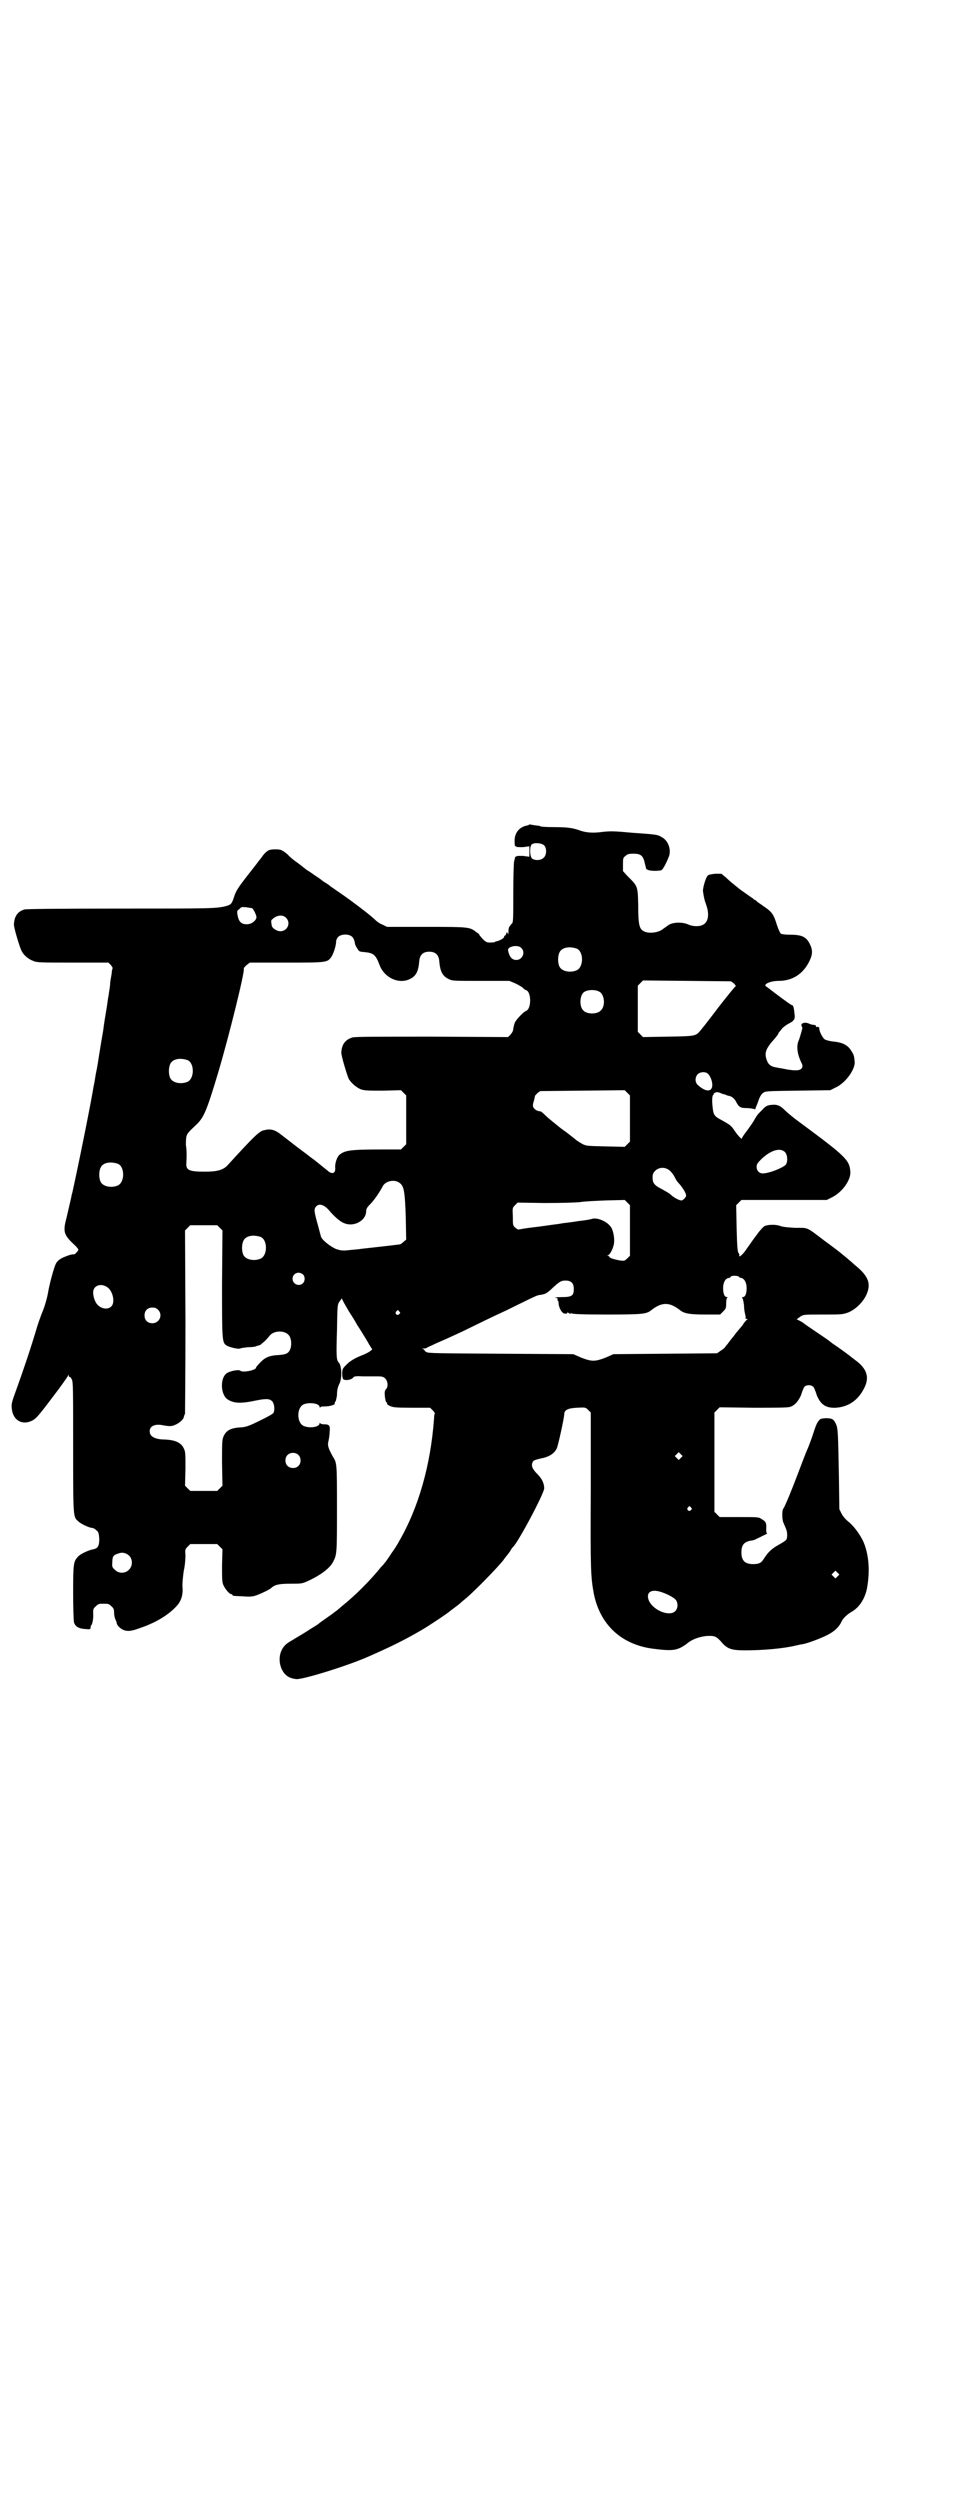 <?xml version="1.0" standalone="no"?>
<!DOCTYPE svg PUBLIC "-//W3C//DTD SVG 20010904//EN"
 "http://www.w3.org/TR/2001/REC-SVG-20010904/DTD/svg10.dtd">
<svg version="1.0" xmlns="http://www.w3.org/2000/svg"
 width="1106pt" height="2870pt" viewBox="0 0 1106 2870"
 preserveAspectRatio="xMidYMid meet">
<g transform="translate(0,2870) scale(0.5,-0.5)"
fill="#000000" stroke="none">
<path d="M1215 3847 c0 -1 -2 -2 -3 -2 -19 -3 -30 -17 -30 -35 0 -11 1 -14 2
-13 1 1 2 0 2 -1 0 -1 6 -1 15 -1 l15 2 0 -12 0 -12 -15 2 c-9 0 -15 0 -15 -1
0 -1 -1 -2 -2 -1 -1 0 -1 0 -1 -2 0 -1 -1 -5 -2 -8 -1 -3 -2 -36 -2 -73 0 -57
0 -68 -3 -70 -7 -8 -8 -10 -8 -18 0 -7 -1 -8 -2 -5 -1 4 -1 4 -3 0 -1 -3 -2
-5 -3 -5 -1 0 -2 -1 -2 -3 0 -3 -11 -9 -17 -10 -2 0 -4 -1 -4 -2 -1 0 -6 -1
-11 -1 -8 0 -10 1 -18 9 -4 5 -8 9 -7 9 1 0 -2 3 -7 6 -15 12 -18 12 -116 12
l-89 0 -10 5 c-6 2 -13 7 -16 10 -12 12 -57 46 -85 65 -10 7 -19 13 -20 14 -1
1 -5 4 -10 7 -5 3 -9 6 -10 7 -1 1 -8 6 -16 11 -8 6 -16 11 -18 12 -2 2 -10 8
-19 15 -9 6 -20 15 -24 20 -12 10 -15 12 -28 12 -15 0 -19 -2 -29 -14 -4 -6
-9 -12 -10 -13 -1 -2 -13 -17 -27 -35 -21 -27 -25 -34 -29 -46 -5 -16 -7 -19
-18 -22 -23 -6 -33 -6 -243 -6 -155 0 -216 -1 -221 -2 -16 -5 -23 -16 -24 -34
-1 -6 13 -52 17 -60 5 -11 16 -20 27 -24 9 -4 15 -4 92 -4 l81 0 6 -6 c2 -3 4
-6 4 -7 -1 0 -1 -3 -2 -6 0 -3 -1 -10 -2 -15 -1 -5 -2 -11 -2 -14 0 -6 -3 -22
-4 -30 -1 -3 -2 -14 -4 -26 -2 -12 -6 -35 -8 -52 -3 -17 -7 -41 -9 -54 -2 -13
-5 -33 -8 -46 -2 -13 -4 -25 -5 -28 -6 -38 -30 -156 -40 -203 -5 -23 -9 -43
-10 -45 -1 -6 -6 -27 -12 -53 -9 -34 -7 -40 20 -65 4 -4 7 -8 7 -9 0 -3 -8
-11 -10 -11 -4 1 -13 -2 -25 -7 -8 -4 -12 -7 -16 -13 -5 -9 -15 -47 -18 -64
-2 -14 -9 -38 -14 -49 -2 -5 -8 -21 -12 -34 -13 -44 -30 -95 -47 -142 -11 -30
-12 -34 -11 -44 2 -27 23 -40 46 -29 11 5 19 16 62 73 11 15 20 28 21 30 2 4
2 4 2 0 0 -2 1 -3 2 -2 1 0 3 -2 5 -6 3 -6 3 -23 3 -156 0 -165 0 -159 12
-170 6 -6 26 -15 32 -15 2 0 6 -2 9 -5 5 -4 6 -6 7 -20 0 -16 -3 -22 -14 -24
-11 -2 -30 -11 -35 -17 -10 -11 -11 -15 -11 -81 0 -37 1 -65 2 -70 3 -9 10
-14 25 -15 12 -1 13 -1 13 3 0 3 1 5 2 6 2 2 5 15 4 27 0 9 0 11 6 16 6 6 7 6
18 6 11 0 12 0 18 -6 5 -4 6 -7 6 -14 0 -4 1 -11 3 -16 2 -4 3 -7 3 -7 -1 -5
8 -14 15 -17 9 -4 19 -3 35 3 37 12 68 30 88 52 11 12 15 27 13 46 0 8 1 19 3
34 3 13 4 28 4 36 -1 13 -1 14 5 20 l6 6 31 0 31 0 6 -6 6 -6 -1 -37 c0 -30 0
-38 3 -45 4 -9 14 -21 18 -21 2 0 3 -1 3 -2 0 -2 1 -2 24 -3 14 -1 21 -1 30 2
11 4 31 13 36 18 8 7 18 9 44 9 25 0 26 0 41 7 28 13 49 29 56 43 9 17 9 20 9
123 0 102 0 104 -9 118 -10 18 -13 26 -11 34 1 5 3 14 3 22 2 16 0 19 -13 19
-4 0 -8 1 -9 3 0 1 -1 1 -1 -1 0 -8 -22 -12 -36 -6 -17 7 -17 43 0 50 13 5 36
2 36 -6 0 -2 1 -2 2 -1 0 2 6 2 11 2 10 0 24 4 22 7 -1 0 0 3 2 5 1 2 2 8 3
13 0 13 2 20 6 28 6 12 5 41 -2 48 -5 5 -6 13 -4 72 1 60 1 61 6 68 l5 7 5
-10 c3 -5 10 -18 16 -27 6 -9 13 -21 15 -25 3 -4 9 -14 14 -22 5 -8 11 -18 13
-22 3 -4 5 -9 6 -9 4 -2 -8 -10 -21 -15 -18 -7 -30 -14 -39 -24 -7 -7 -8 -9
-8 -19 0 -7 1 -11 3 -13 5 -3 18 -1 22 4 2 3 5 4 23 3 12 0 27 0 34 0 10 0 13
-1 17 -5 6 -6 7 -19 2 -24 -3 -3 -4 -6 -3 -17 1 -7 2 -13 4 -14 1 0 2 -1 1 -2
-1 -1 2 -4 7 -6 6 -3 12 -4 50 -4 l42 0 6 -6 c3 -3 5 -6 5 -7 -1 0 -2 -6 -2
-12 -8 -108 -36 -205 -80 -281 -4 -8 -14 -23 -15 -24 -1 -1 -4 -6 -8 -12 -4
-6 -9 -13 -11 -15 -2 -3 -6 -7 -8 -9 -24 -30 -60 -66 -89 -89 -8 -7 -15 -13
-16 -13 -1 -1 -6 -5 -12 -9 -21 -15 -23 -16 -25 -18 -2 -2 -10 -7 -20 -13 -9
-6 -22 -14 -29 -18 -7 -4 -13 -8 -13 -8 -1 0 -5 -3 -10 -6 -19 -13 -24 -40
-13 -62 7 -13 16 -19 32 -21 14 -2 120 31 167 52 50 22 81 37 122 61 11 6 61
39 67 45 3 2 8 6 12 9 4 3 8 6 10 8 2 2 8 7 13 11 19 16 72 70 86 88 0 1 3 4
5 7 3 3 7 9 10 13 2 4 5 8 6 9 10 7 72 123 72 135 0 11 -5 22 -15 32 -12 12
-15 19 -12 27 2 5 3 6 26 11 15 4 25 11 30 22 3 6 17 70 17 78 0 10 9 14 29
15 20 1 20 1 26 -5 l6 -6 0 -179 c-1 -183 0 -199 7 -237 14 -70 62 -116 134
-126 46 -6 57 -5 78 10 14 12 30 17 47 19 19 1 23 -1 35 -15 13 -15 23 -18 54
-18 40 0 87 4 116 11 5 1 12 3 15 3 12 2 41 13 57 21 16 8 27 18 33 31 3 7 13
17 24 23 17 10 29 29 34 51 8 41 5 82 -9 112 -8 16 -22 35 -34 44 -6 5 -12 12
-15 18 l-5 10 -1 72 c-2 104 -2 113 -7 124 -5 11 -9 13 -24 13 -11 -1 -12 -1
-17 -8 -3 -4 -6 -12 -8 -18 -6 -19 -13 -38 -18 -49 -3 -7 -11 -28 -19 -49 -15
-40 -31 -79 -35 -84 -3 -4 -3 -26 1 -33 1 -3 4 -9 5 -12 4 -8 4 -22 1 -26 -1
-2 -9 -7 -18 -12 -16 -9 -24 -17 -33 -31 -6 -10 -11 -13 -25 -13 -19 0 -27 8
-27 27 0 17 6 24 22 27 4 0 9 2 11 3 1 1 9 4 16 8 7 3 12 6 10 6 -2 0 -2 3 -2
10 1 13 -1 17 -10 22 -7 5 -8 5 -52 5 l-45 0 -6 6 -6 6 0 114 0 114 6 6 6 6
77 -1 c53 0 79 0 85 2 10 3 19 13 25 27 2 7 5 14 6 16 2 6 10 8 17 6 3 -1 6
-3 7 -6 1 -2 4 -9 6 -16 9 -22 21 -30 44 -29 29 2 51 17 65 45 13 25 6 45 -20
64 -3 2 -6 5 -8 6 -4 4 -36 27 -44 32 -4 3 -8 6 -9 7 -1 1 -7 5 -35 24 -12 8
-22 15 -23 16 -1 1 -4 3 -8 5 l-8 4 8 6 c8 5 8 5 53 5 43 0 44 0 58 5 16 7 31
21 40 38 13 27 7 45 -27 72 -5 5 -15 13 -22 19 -16 13 -13 11 -47 36 -42 32
-36 29 -66 29 -18 1 -28 2 -34 4 -9 4 -28 4 -37 0 -3 -2 -10 -9 -17 -19 -7 -9
-14 -19 -16 -22 -2 -3 -8 -11 -12 -17 -7 -9 -14 -15 -13 -9 1 0 0 3 -2 6 -2 4
-3 16 -4 57 l-1 52 6 6 6 6 98 0 98 0 12 6 c24 12 45 41 42 61 -2 25 -13 35
-113 109 -14 10 -30 23 -36 29 -13 13 -20 15 -35 13 -7 -1 -11 -3 -18 -11 -10
-10 -11 -10 -20 -26 -3 -5 -10 -15 -16 -23 -6 -8 -11 -15 -11 -17 0 -3 -11 9
-18 20 -7 10 -10 12 -26 21 -19 10 -21 12 -23 30 -2 17 -1 27 1 29 2 1 2 2 1
2 -1 0 0 1 3 3 4 2 6 2 12 0 4 -2 7 -3 8 -3 1 0 3 -1 6 -2 2 -1 5 -2 6 -2 5 0
13 -6 16 -12 7 -14 11 -16 24 -16 6 0 14 -1 17 -2 3 -1 5 -1 4 0 0 0 1 4 3 8
2 4 4 11 6 16 2 5 5 10 9 13 6 4 8 4 80 5 l74 1 12 6 c23 10 47 43 44 61 -1
12 -2 15 -8 24 -8 13 -20 19 -43 21 -8 1 -15 3 -18 5 -5 4 -12 18 -12 24 0 4
-2 5 -6 4 -1 0 -2 1 -2 3 0 1 -2 2 -5 2 -2 0 -7 1 -11 3 -9 4 -19 1 -17 -5 1
-2 2 -4 2 -5 0 -2 -6 -23 -8 -28 -6 -12 -4 -30 4 -48 5 -10 5 -11 3 -16 -4 -6
-13 -7 -36 -3 -8 2 -18 3 -21 4 -15 2 -21 7 -25 21 -4 14 0 24 20 46 4 5 8 10
8 11 0 2 1 3 2 3 0 1 3 4 6 8 2 3 9 8 14 11 14 7 17 11 15 23 -1 13 -3 20 -5
20 -2 0 -12 7 -40 28 -9 7 -18 14 -20 15 -8 5 9 13 29 13 31 0 56 16 70 45 8
16 8 26 1 40 -8 16 -18 21 -45 21 -11 0 -20 1 -22 3 -1 1 -5 9 -8 18 -8 26
-11 31 -32 45 -5 4 -12 8 -14 10 -2 2 -4 4 -5 4 -1 0 -3 1 -4 3 -2 1 -9 6 -16
11 -7 5 -16 11 -19 14 -4 3 -9 7 -11 9 -3 2 -10 8 -16 14 l-11 9 -14 0 c-9 -1
-15 -2 -17 -4 -5 -4 -13 -32 -11 -38 2 -13 3 -18 7 -29 8 -22 5 -40 -7 -46 -8
-5 -24 -4 -33 0 -14 7 -39 6 -48 -2 -3 -2 -7 -5 -10 -7 -10 -9 -31 -12 -43 -7
-12 5 -15 13 -15 59 -1 47 -1 45 -25 69 l-10 11 0 15 c0 14 0 16 6 20 4 4 7 5
18 5 16 0 21 -4 25 -17 1 -6 3 -11 3 -13 1 -2 1 -3 1 -4 -1 0 1 -2 4 -3 5 -3
24 -3 31 -1 4 2 12 17 18 33 5 16 -3 36 -17 43 -10 6 -11 6 -67 10 -43 4 -51
4 -69 2 -22 -3 -38 -2 -54 4 -14 5 -27 7 -57 7 -18 0 -32 1 -32 2 1 0 -1 1 -3
1 -8 1 -16 2 -19 3 -1 0 -3 0 -4 0z m35 -48 c6 -6 6 -22 -1 -28 -6 -7 -21 -7
-27 -2 -5 5 -6 26 -1 32 5 5 23 4 29 -2z m-671 -144 c4 -3 11 -18 10 -22 -2
-8 -12 -15 -22 -15 -12 0 -18 5 -21 19 -2 11 -2 12 4 16 4 5 6 5 16 4 6 -1 12
-2 13 -2z m78 -22 c12 -12 3 -31 -13 -31 -9 0 -20 8 -20 14 0 2 -1 5 -1 7 0 2
0 5 2 6 10 10 24 12 32 4z m153 -45 c2 -2 4 -7 5 -12 0 -4 3 -10 6 -14 4 -7 5
-7 17 -8 20 -2 25 -6 34 -30 11 -29 44 -44 69 -32 15 7 20 18 22 41 1 15 9 22
23 22 14 0 22 -7 23 -22 2 -23 7 -34 22 -41 8 -4 11 -4 73 -4 l66 0 12 -5 c7
-3 15 -8 18 -10 3 -3 6 -6 8 -6 13 -4 13 -44 0 -48 -5 -2 -21 -18 -25 -26 -2
-4 -3 -10 -4 -14 0 -5 -2 -9 -6 -14 l-6 -6 -175 1 c-127 0 -177 0 -183 -2 -16
-5 -24 -16 -25 -34 -1 -6 13 -52 17 -61 6 -10 18 -20 28 -24 9 -3 17 -3 51 -3
l41 1 6 -6 6 -6 0 -56 0 -56 -6 -6 -6 -6 -41 0 c-76 0 -87 -2 -100 -12 -6 -5
-11 -20 -10 -30 1 -12 -6 -16 -16 -8 -2 2 -9 7 -16 13 -7 6 -14 11 -16 13 -2
1 -11 8 -20 15 -18 13 -34 26 -55 42 -16 13 -26 15 -41 11 -10 -2 -21 -12 -83
-80 -10 -11 -24 -15 -51 -15 -38 0 -45 3 -44 20 1 14 1 30 -1 41 0 5 0 14 1
19 2 8 5 11 22 27 18 17 24 30 51 120 25 84 62 234 59 239 -1 1 2 4 6 8 l8 6
83 0 c93 0 95 0 104 13 5 7 11 26 11 35 0 3 2 8 4 10 6 8 27 9 34 0z m387 -24
c11 -10 3 -28 -11 -28 -10 0 -16 7 -19 22 -2 9 22 14 30 6z m128 -2 c16 -7 16
-43 -1 -50 -15 -6 -34 -2 -39 9 -4 8 -4 24 0 32 5 12 23 15 40 9z m361 -80 c3
-4 5 -6 4 -6 -1 0 -19 -22 -40 -49 -21 -28 -40 -52 -42 -54 -10 -12 -13 -12
-74 -13 l-57 -1 -6 6 -6 6 0 53 0 53 6 6 6 6 101 -1 101 -1 7 -5z m-309 -19
c12 -7 14 -33 3 -43 -8 -9 -32 -9 -40 0 -9 8 -9 32 0 41 7 7 27 8 37 2z m-946
-157 c16 -7 16 -43 -1 -50 -15 -6 -34 -2 -39 9 -4 8 -4 24 0 32 5 12 23 15 40
9z m1196 -32 c6 -7 10 -19 9 -28 -2 -13 -15 -13 -32 2 -8 6 -8 18 -2 25 6 7
20 7 25 1z m-180 -102 l0 -53 -6 -6 -6 -6 -44 1 c-42 1 -45 1 -54 6 -5 3 -12
7 -15 10 -3 2 -17 14 -33 25 -15 12 -31 25 -36 30 -5 5 -10 9 -10 9 -8 1 -12
3 -15 6 -5 5 -5 8 -1 21 1 5 2 9 2 9 -1 0 2 2 5 6 l7 5 97 1 97 1 6 -6 6 -6 0
-53z m356 -77 c6 -6 7 -22 2 -29 -8 -8 -39 -20 -53 -20 -8 0 -14 6 -14 15 0 6
2 9 11 18 21 20 43 27 54 16z m-1532 -27 c16 -7 16 -43 -1 -50 -15 -6 -34 -2
-39 9 -4 8 -4 24 0 32 5 12 23 15 40 9z m1268 -16 c3 -3 8 -9 10 -13 5 -10 5
-10 14 -20 7 -9 13 -19 13 -24 0 -3 -6 -10 -10 -11 -4 -1 -18 6 -25 13 -3 3
-12 8 -19 12 -18 9 -23 14 -23 27 0 8 1 11 6 16 9 9 24 9 34 0z m-621 -28 c10
-7 12 -20 14 -77 l1 -53 -6 -5 c-3 -3 -7 -6 -9 -6 -6 -1 -77 -9 -87 -10 -5 -1
-18 -2 -28 -3 -16 -2 -20 -1 -30 2 -13 5 -35 22 -36 30 -1 3 -4 15 -7 26 -9
32 -9 36 -4 42 7 8 19 4 30 -9 10 -12 25 -26 34 -29 22 -10 50 5 51 26 0 7 2
10 11 19 10 11 20 26 28 41 7 11 27 15 38 6z m529 -109 l0 -58 -6 -6 c-6 -6
-7 -6 -16 -5 -13 2 -25 6 -25 8 0 1 -2 2 -3 3 -3 0 -3 1 -1 1 4 0 11 12 14 25
2 10 0 27 -5 37 -7 14 -31 25 -44 22 -6 -2 -13 -3 -28 -5 -3 0 -13 -2 -21 -3
-7 -1 -18 -2 -23 -3 -4 -1 -14 -2 -21 -3 -7 -1 -27 -4 -45 -6 -18 -2 -32 -5
-33 -5 0 0 -3 2 -6 4 -6 5 -6 6 -6 26 -1 20 -1 20 5 26 l6 6 62 -1 c40 0 69 1
81 2 10 2 38 3 61 4 l42 1 6 -6 6 -6 0 -58z m-942 6 l6 -6 -1 -122 c0 -136 0
-136 12 -143 8 -4 27 -8 30 -6 1 1 9 2 18 3 8 0 17 1 18 2 2 1 5 2 7 2 2 1 5
2 6 4 7 5 14 13 19 19 9 11 32 12 42 2 8 -7 9 -27 3 -37 -4 -7 -10 -9 -25 -10
-22 -1 -32 -6 -43 -18 -5 -5 -9 -10 -9 -11 0 -6 -31 -12 -36 -7 -3 3 -21 0
-30 -5 -17 -10 -16 -50 1 -61 14 -9 30 -10 67 -2 21 4 29 4 35 -2 5 -5 7 -20
3 -27 -1 -2 -15 -10 -32 -18 -24 -12 -31 -14 -41 -15 -25 -1 -36 -7 -42 -22
-3 -7 -3 -16 -3 -60 l1 -52 -6 -6 -6 -6 -31 0 -31 0 -6 6 -6 6 1 39 c0 36 0
39 -4 47 -6 13 -20 19 -43 20 -19 0 -31 5 -34 13 -5 15 7 24 28 20 16 -3 22
-3 30 1 8 3 19 13 19 17 1 3 1 5 3 8 0 2 1 97 1 212 l-1 209 6 6 6 6 31 0 31
0 6 -6z m94 -21 c16 -7 16 -43 -1 -50 -15 -6 -34 -2 -39 9 -4 8 -4 24 0 32 5
12 23 15 40 9z m97 -86 c5 -5 5 -15 0 -20 -9 -9 -24 -2 -24 10 0 8 6 14 14 14
3 0 8 -2 10 -4z m1002 -6 c0 -1 3 -2 5 -2 7 -2 12 -11 12 -23 0 -13 -3 -21 -9
-21 -2 0 -2 -1 -1 -2 1 0 3 -8 4 -17 0 -9 2 -19 3 -22 1 -4 1 -7 0 -8 0 0 1
-1 3 -1 2 0 3 -1 2 -1 -2 -1 -7 -6 -11 -13 -5 -6 -9 -11 -10 -12 -1 -1 -6 -7
-11 -14 -6 -7 -12 -15 -14 -18 -3 -3 -5 -6 -5 -6 0 -1 -4 -5 -9 -8 l-10 -7
-119 -1 -119 -1 -18 -8 c-13 -5 -21 -7 -28 -7 -7 0 -15 2 -28 7 l-18 8 -166 1
c-152 1 -167 1 -172 4 -3 2 -5 4 -4 4 1 0 0 1 -2 2 -4 2 -4 2 1 2 3 0 6 1 7 2
1 1 11 5 21 10 21 9 32 14 60 27 45 22 63 31 100 48 69 34 73 36 79 36 11 2
14 3 24 12 20 19 24 21 34 21 13 0 19 -6 19 -19 0 -16 -4 -19 -29 -19 -11 0
-17 -1 -14 -1 5 -1 6 -2 6 -4 -1 -2 -1 -3 0 -3 1 1 2 -2 2 -6 1 -12 8 -24 15
-24 5 0 6 1 5 3 -1 1 1 0 4 -2 3 -2 5 -2 4 -1 -1 2 -1 3 1 1 2 -2 24 -3 81 -3
83 0 92 1 103 10 24 19 42 19 66 0 10 -8 23 -10 59 -10 l33 0 7 7 c6 6 7 7 7
19 0 7 1 12 3 13 1 0 1 1 -1 1 -6 0 -9 8 -9 21 0 12 5 22 13 23 2 0 4 1 4 2 0
4 18 4 20 0z m-1452 -23 c13 -8 19 -35 10 -44 -6 -7 -19 -7 -28 0 -8 5 -14 19
-14 32 0 15 17 22 32 12z m117 -52 c12 -12 3 -31 -13 -31 -11 0 -18 7 -18 18
0 11 7 18 18 18 6 0 9 -1 13 -5z m554 -4 c3 -3 3 -3 0 -6 -4 -5 -11 1 -7 6 4
4 4 4 7 0z m647 -336 l-5 -5 -4 4 -5 5 4 4 5 5 4 -4 5 -5 -4 -4z m-879 7 c7
-6 7 -19 1 -25 -6 -7 -19 -7 -25 -1 -7 6 -7 19 -1 25 6 7 19 7 25 1z m902
-121 c3 -3 3 -3 0 -6 -4 -5 -11 1 -7 6 4 4 4 4 7 0z m-1290 -111 c8 -8 8 -24
-1 -32 -8 -9 -24 -9 -32 0 -6 5 -7 7 -6 17 0 13 2 17 13 20 9 4 19 2 26 -5z
m1627 -47 l-5 -5 -4 4 -5 5 4 4 5 5 4 -4 5 -5 -4 -4z m-409 -35 c15 -4 34 -14
38 -20 5 -8 4 -19 -2 -25 -13 -13 -49 1 -60 23 -8 18 2 28 24 22z"/>
</g>
</svg>
